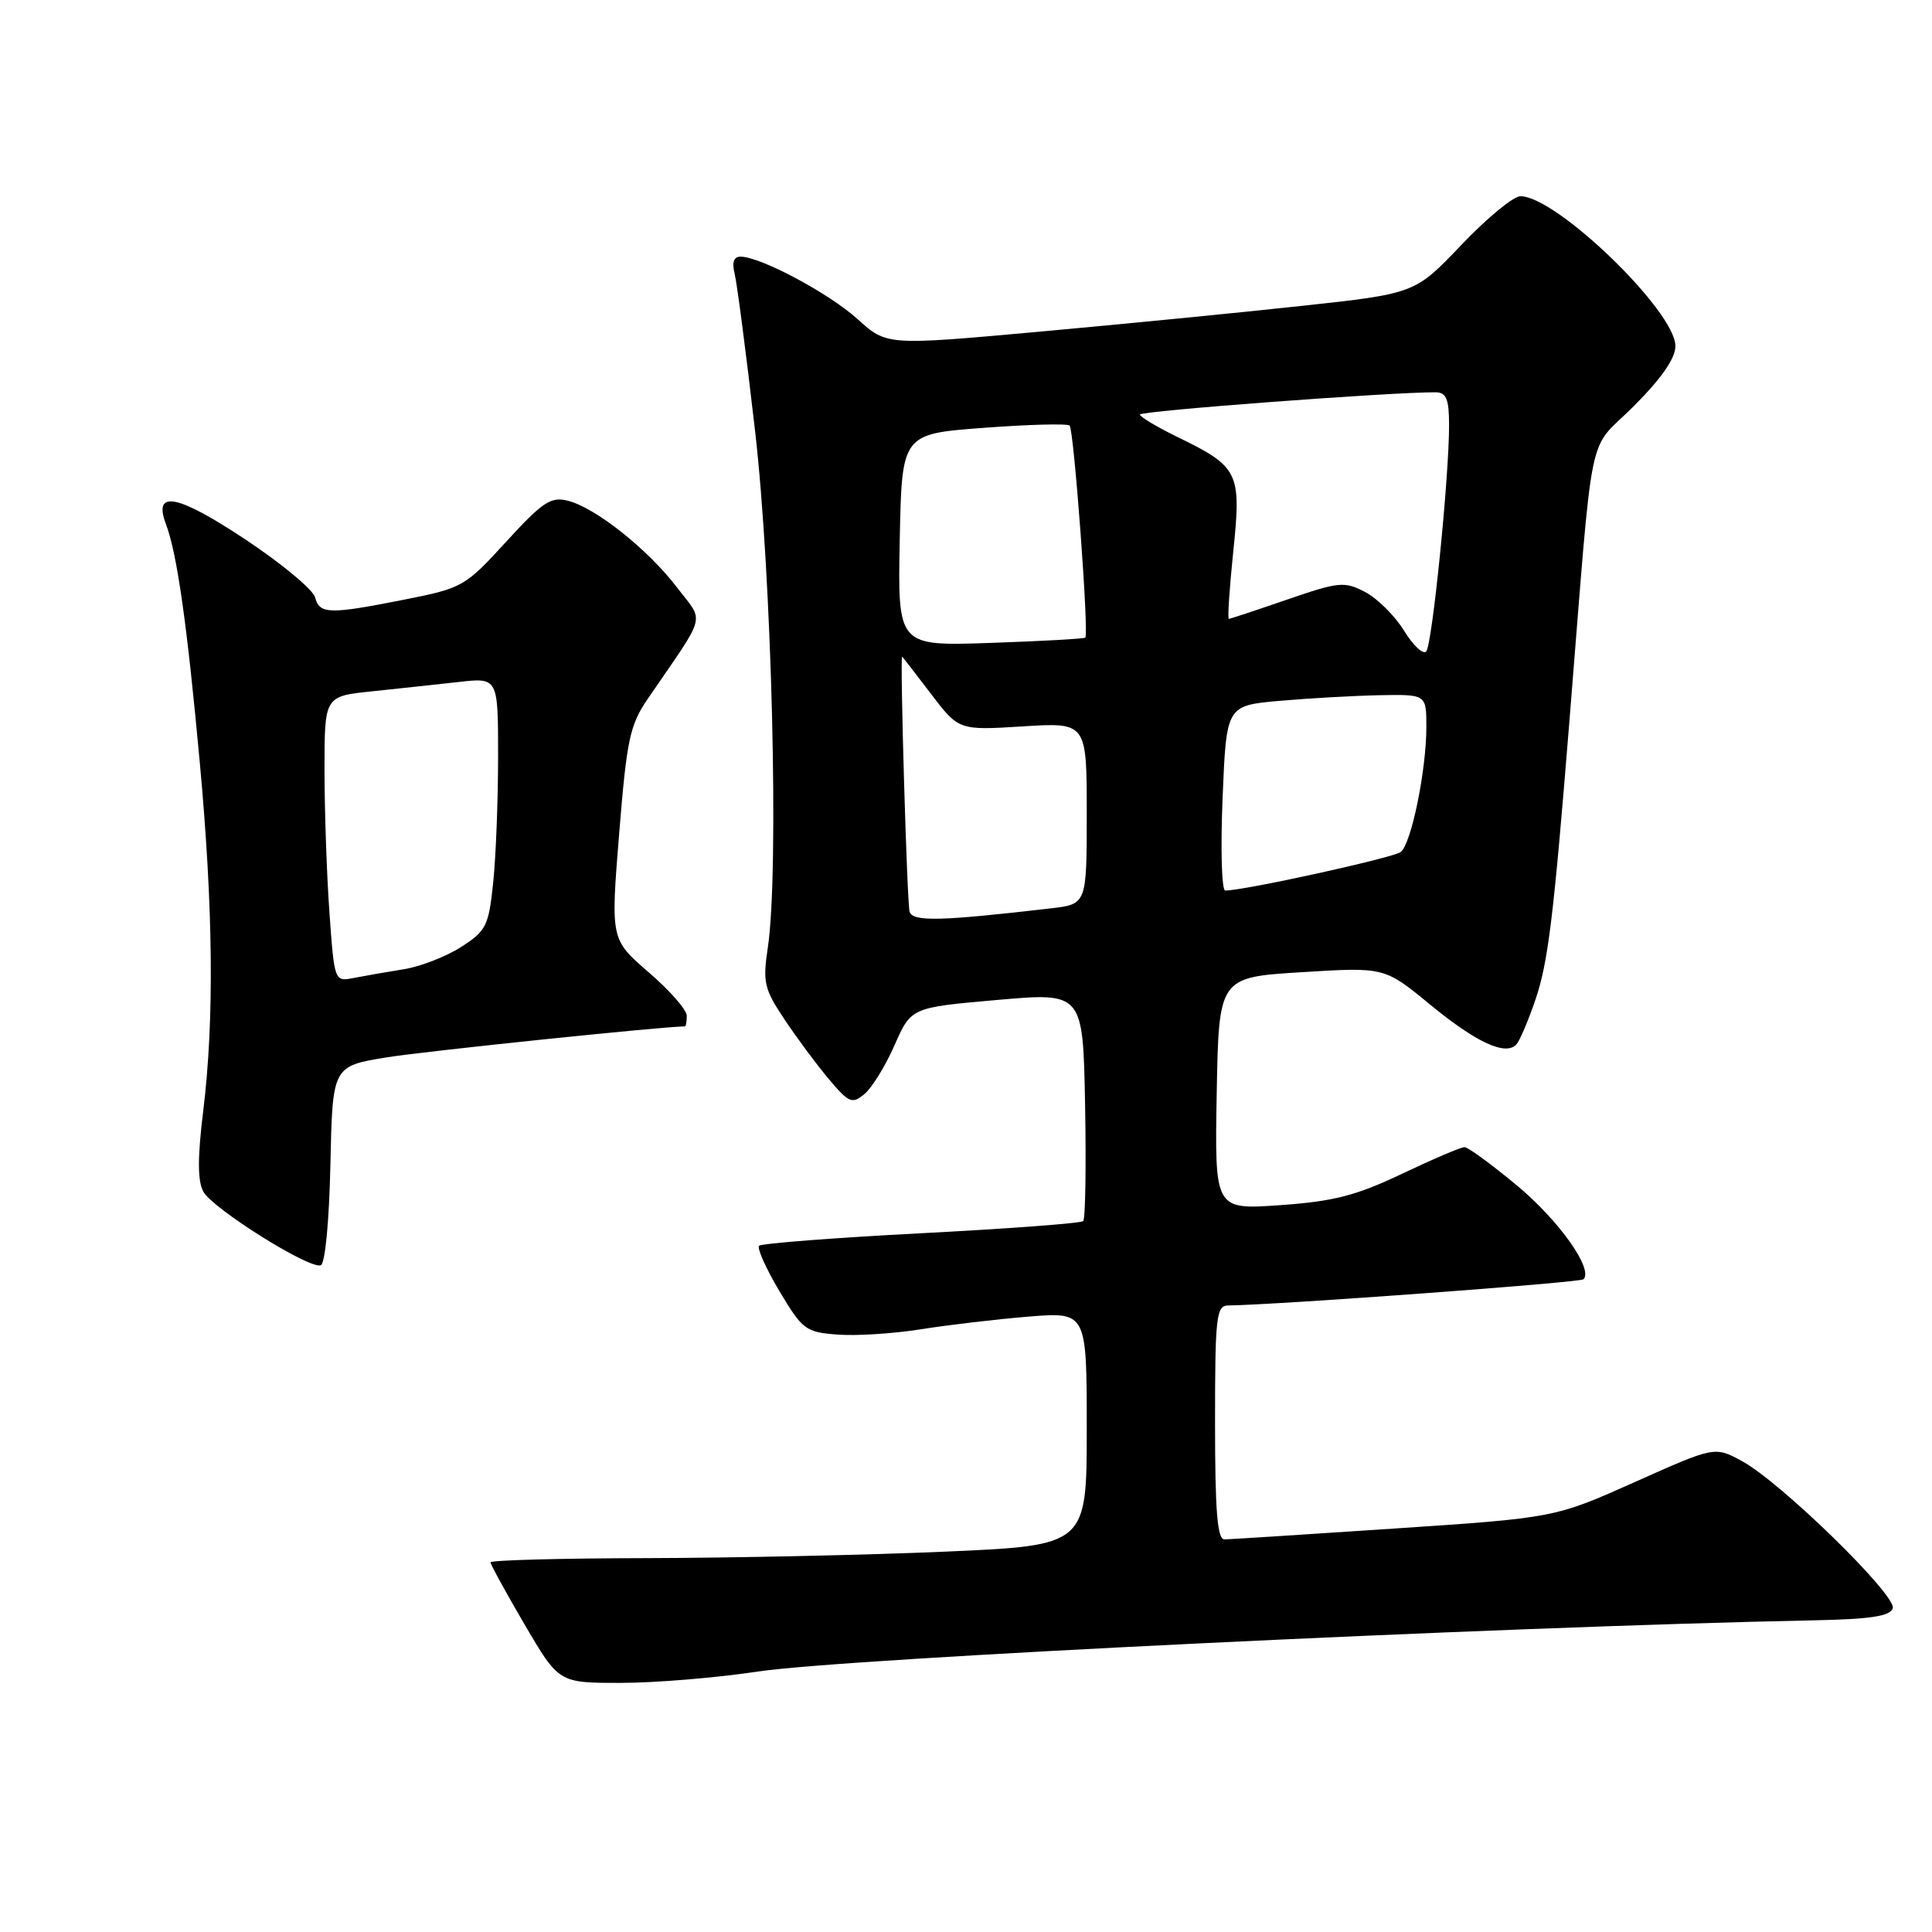 <?xml version="1.0" encoding="UTF-8" standalone="no"?>
<!DOCTYPE svg PUBLIC "-//W3C//DTD SVG 1.1//EN" "http://www.w3.org/Graphics/SVG/1.1/DTD/svg11.dtd" >
<svg xmlns="http://www.w3.org/2000/svg" xmlns:xlink="http://www.w3.org/1999/xlink" version="1.1" viewBox="0 0 256 256">
 <g >
 <path fill="currentColor"
d=" M 100.50 221.48 C 112.07 219.73 198.42 215.55 240.42 214.70 C 247.87 214.55 250.45 214.15 250.80 213.11 C 251.36 211.42 235.88 196.31 230.78 193.58 C 227.20 191.65 227.20 191.65 216.60 196.39 C 206.00 201.12 206.00 201.12 184.75 202.54 C 173.06 203.32 162.94 203.97 162.25 203.98 C 161.30 203.99 161.00 200.24 161.00 188.50 C 161.00 174.41 161.16 173.00 162.75 172.98 C 169.29 172.90 209.38 169.95 209.82 169.51 C 211.16 168.18 206.58 161.72 201.00 157.08 C 197.64 154.29 194.52 152.00 194.05 152.00 C 193.59 152.00 189.86 153.59 185.76 155.54 C 179.68 158.43 176.71 159.19 169.63 159.69 C 160.95 160.30 160.95 160.30 161.22 144.90 C 161.50 129.50 161.50 129.50 172.48 128.82 C 183.45 128.14 183.45 128.14 189.48 133.10 C 195.62 138.15 199.52 139.95 200.94 138.38 C 201.38 137.89 202.50 135.25 203.44 132.50 C 205.14 127.50 205.85 121.70 207.96 95.50 C 211.22 55.13 210.20 60.10 216.44 53.86 C 220.16 50.14 222.00 47.49 222.00 45.85 C 222.00 41.24 206.23 26.00 201.46 26.00 C 200.54 26.00 197.02 28.90 193.64 32.45 C 187.50 38.90 187.50 38.90 172.50 40.53 C 164.25 41.43 148.50 42.97 137.50 43.97 C 117.50 45.78 117.50 45.78 113.64 42.29 C 109.84 38.86 100.80 34.03 98.14 34.01 C 97.23 34.00 96.97 34.74 97.34 36.25 C 97.65 37.49 98.87 46.83 100.04 57.00 C 102.28 76.37 103.25 115.51 101.74 125.56 C 101.05 130.16 101.25 131.03 103.94 135.06 C 105.56 137.50 108.21 141.07 109.82 142.98 C 112.48 146.14 112.91 146.32 114.53 144.98 C 115.52 144.17 117.32 141.25 118.53 138.50 C 120.73 133.50 120.73 133.50 132.12 132.50 C 143.50 131.50 143.50 131.50 143.78 146.39 C 143.93 154.58 143.82 161.51 143.53 161.80 C 143.25 162.09 133.60 162.81 122.08 163.41 C 110.57 164.01 100.90 164.76 100.59 165.07 C 100.28 165.38 101.49 168.08 103.27 171.07 C 106.34 176.21 106.75 176.52 111.00 176.84 C 113.48 177.03 118.42 176.71 122.00 176.14 C 125.58 175.57 131.99 174.81 136.25 174.46 C 144.00 173.83 144.00 173.83 144.00 189.31 C 144.00 204.78 144.00 204.78 125.25 205.60 C 114.94 206.05 97.16 206.43 85.75 206.46 C 74.34 206.48 65.00 206.73 65.00 207.02 C 65.00 207.31 67.04 211.02 69.52 215.27 C 74.05 223.00 74.05 223.00 82.27 222.99 C 86.80 222.99 95.00 222.31 100.50 221.48 Z  M 43.78 154.30 C 44.06 141.27 44.06 141.27 51.28 140.10 C 56.48 139.27 87.37 136.06 90.75 136.00 C 90.89 136.00 91.00 135.37 91.00 134.59 C 91.00 133.81 88.73 131.22 85.95 128.83 C 80.91 124.48 80.91 124.48 82.04 110.49 C 83.05 97.98 83.45 96.09 85.83 92.60 C 93.78 80.99 93.35 82.62 89.70 77.83 C 85.85 72.79 78.90 67.26 75.24 66.35 C 72.99 65.78 71.90 66.50 67.07 71.78 C 61.64 77.72 61.30 77.92 53.64 79.44 C 43.61 81.43 42.34 81.40 41.75 79.15 C 41.48 78.14 37.38 74.72 32.62 71.55 C 23.49 65.48 20.23 64.84 22.00 69.49 C 23.46 73.34 24.79 82.70 26.47 101.00 C 28.26 120.41 28.40 135.16 26.93 147.19 C 26.17 153.38 26.17 156.45 26.94 157.89 C 28.14 160.13 40.94 168.17 42.50 167.66 C 43.08 167.47 43.62 161.85 43.78 154.30 Z  M 120.53 120.83 C 120.19 119.87 119.23 86.99 119.54 87.00 C 119.57 87.00 121.27 89.20 123.32 91.89 C 127.04 96.78 127.04 96.78 135.52 96.25 C 144.00 95.72 144.00 95.72 144.00 107.77 C 144.00 119.81 144.00 119.81 139.25 120.36 C 124.64 122.06 121.00 122.15 120.53 120.83 Z  M 162.00 105.75 C 162.50 93.50 162.50 93.50 169.50 92.87 C 173.35 92.53 179.31 92.19 182.75 92.12 C 189.00 92.00 189.00 92.00 189.00 96.33 C 189.00 102.05 187.02 111.75 185.61 112.89 C 184.67 113.65 164.92 118.00 162.35 118.00 C 161.88 118.00 161.72 112.49 162.00 105.75 Z  M 186.03 83.55 C 184.81 81.57 182.48 79.27 180.86 78.43 C 178.13 77.01 177.40 77.09 170.54 79.45 C 166.48 80.85 163.01 82.00 162.83 82.00 C 162.64 82.00 162.91 77.96 163.42 73.02 C 164.50 62.58 164.15 61.86 156.03 57.91 C 153.31 56.58 151.06 55.24 151.04 54.93 C 151.01 54.45 184.53 51.94 190.25 51.98 C 191.64 52.00 192.00 52.88 192.01 56.25 C 192.03 63.09 189.78 85.42 188.98 86.32 C 188.58 86.78 187.25 85.53 186.03 83.55 Z  M 119.22 71.56 C 119.50 57.50 119.50 57.50 130.35 56.69 C 136.32 56.24 141.44 56.11 141.73 56.39 C 142.30 56.97 144.31 84.05 143.81 84.49 C 143.64 84.64 137.98 84.96 131.22 85.19 C 118.95 85.61 118.95 85.61 119.22 71.56 Z  M 43.65 120.89 C 43.29 115.83 43.00 107.32 43.00 101.98 C 43.00 92.26 43.00 92.26 49.25 91.61 C 52.69 91.25 57.86 90.69 60.75 90.37 C 66.00 89.77 66.00 89.77 66.00 100.24 C 66.00 106.00 65.71 113.51 65.35 116.94 C 64.75 122.71 64.43 123.34 61.10 125.48 C 59.12 126.75 55.70 128.08 53.50 128.43 C 51.30 128.78 48.33 129.30 46.90 129.58 C 44.31 130.09 44.31 130.09 43.65 120.89 Z "/>
</g>
</svg>